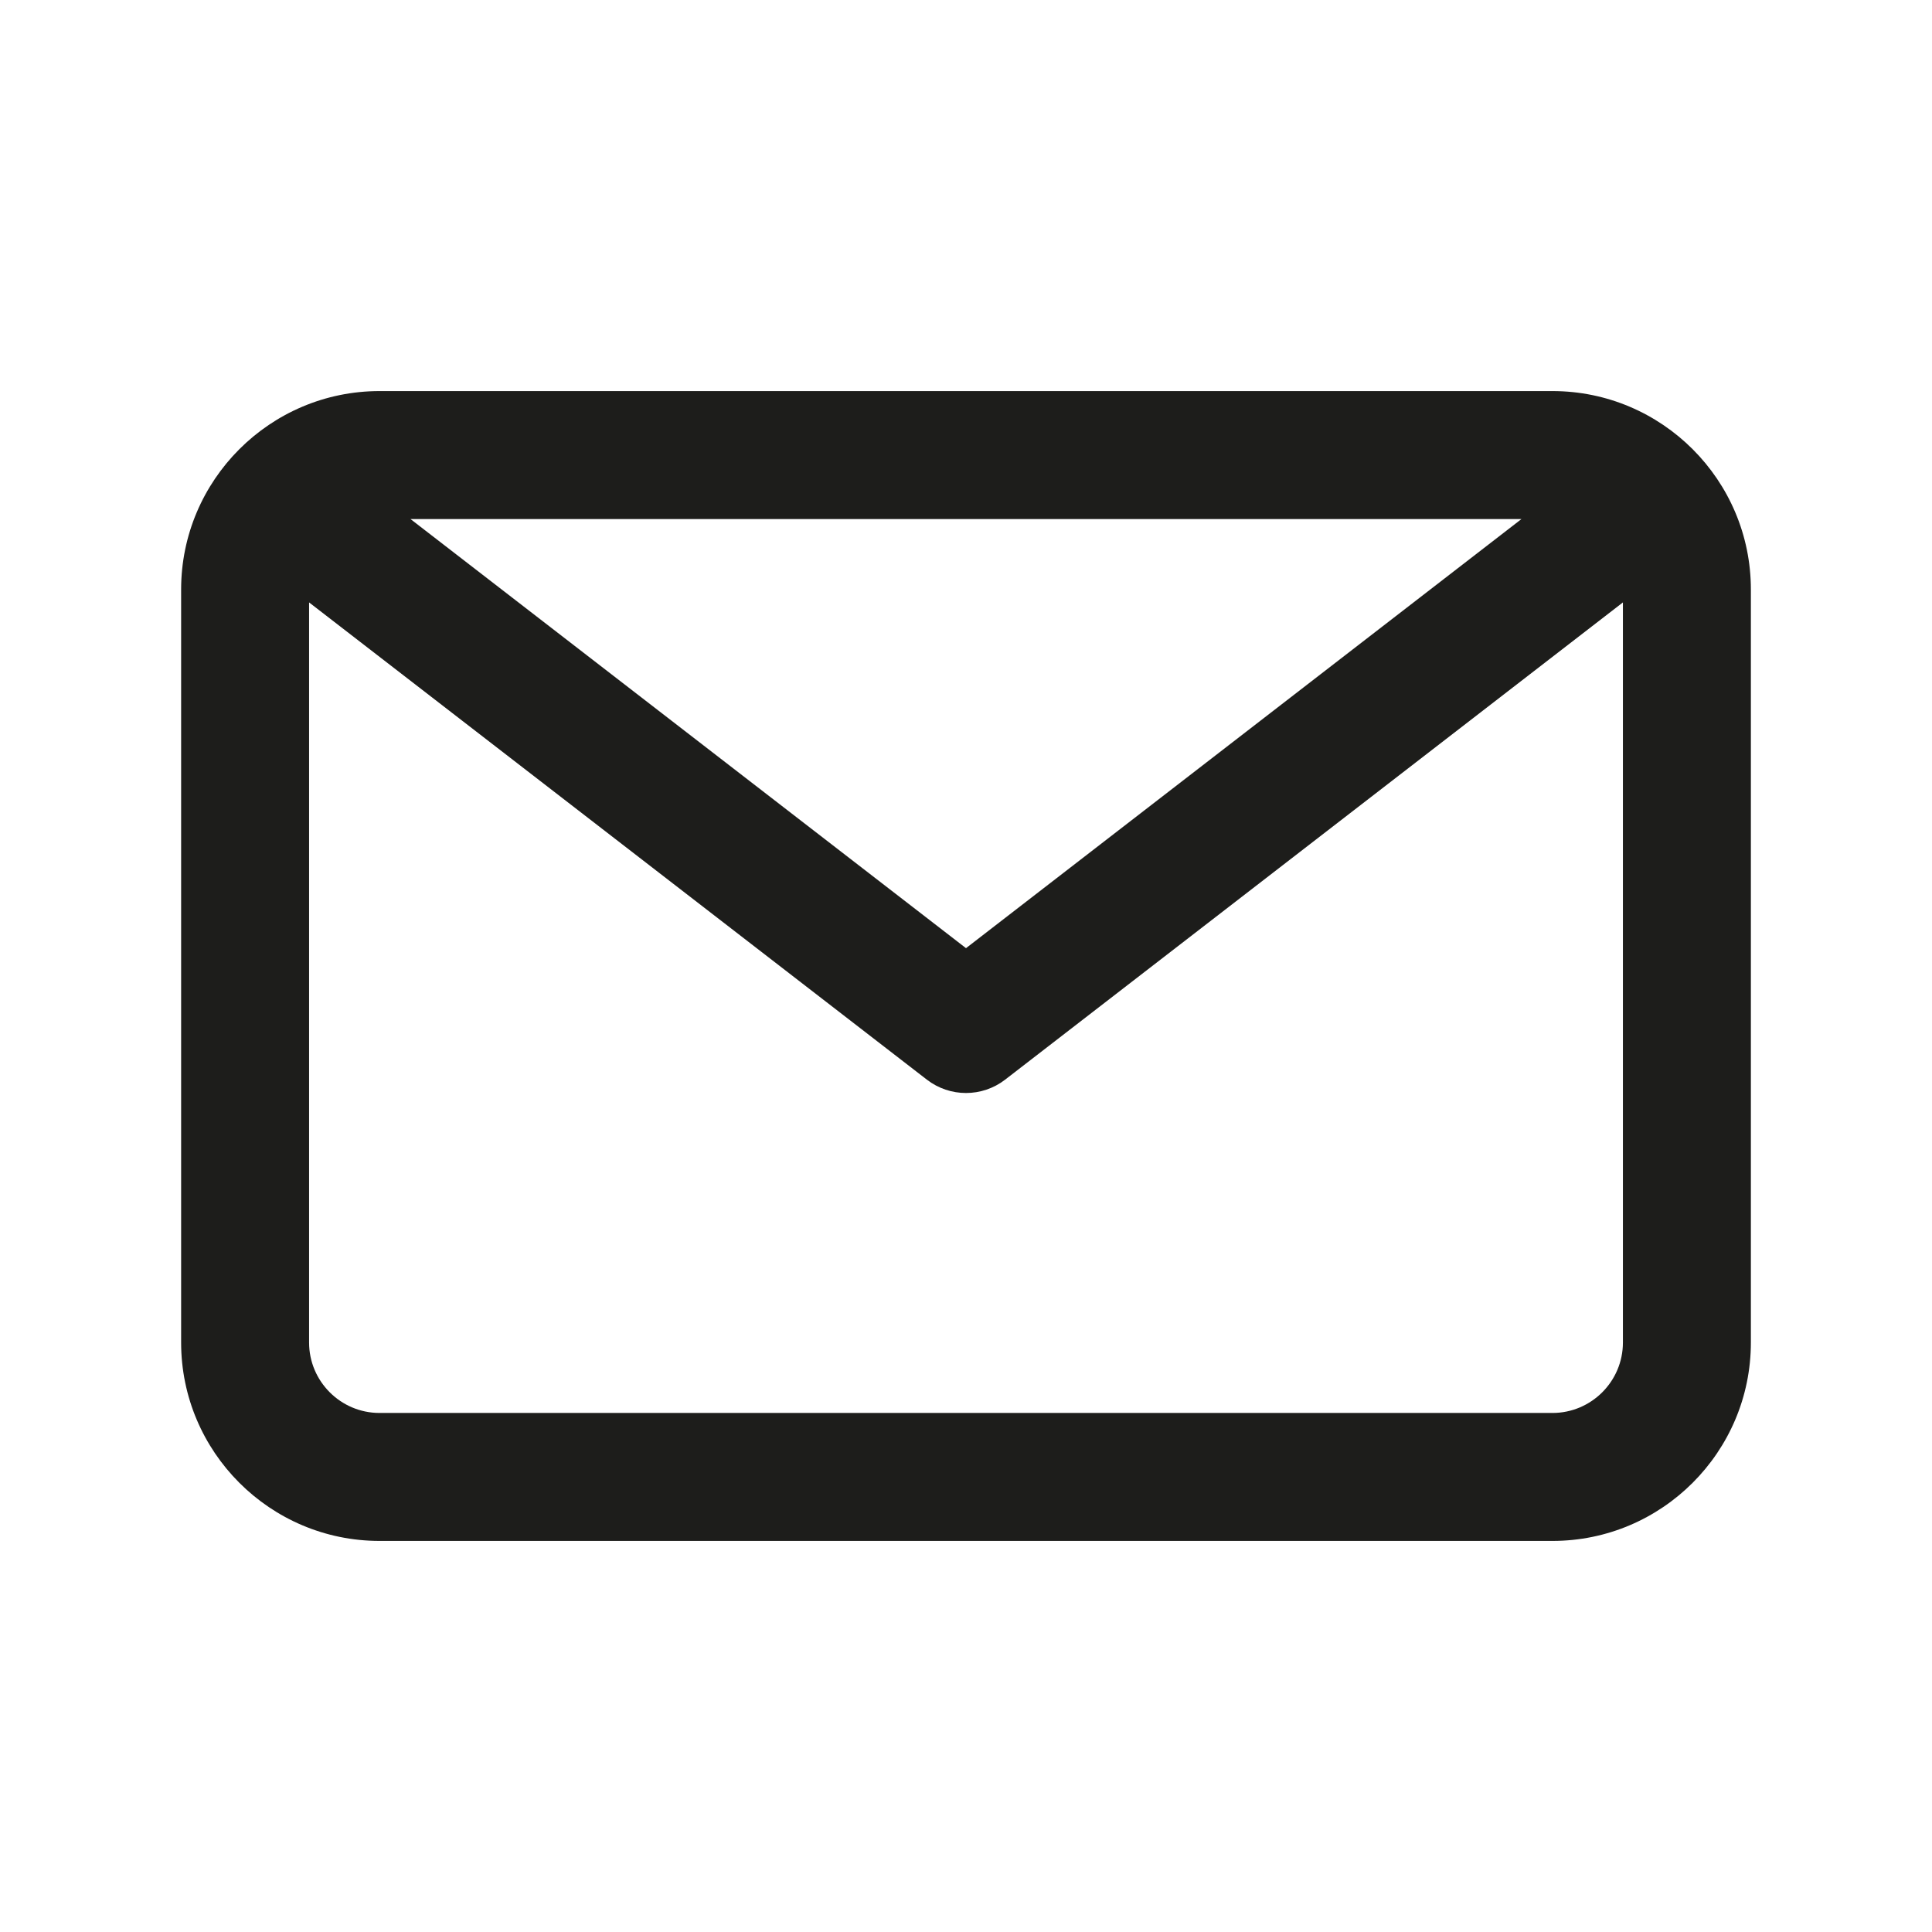 <svg width="64" height="64" viewBox="0 0 64 64" fill="none" xmlns="http://www.w3.org/2000/svg">
<path d="M51.428 12.955H12.572C8.948 12.955 6 15.903 6 19.527V44.473C6 48.097 8.948 51.045 12.572 51.045H51.428C55.052 51.045 58 48.097 58 44.473V19.527C58 15.903 55.052 12.955 51.428 12.955ZM50.401 17.194L32 31.409L13.598 17.194H50.401ZM51.428 46.806H12.572C11.286 46.806 10.239 45.759 10.239 44.473V19.956L30.704 35.765C31.086 36.06 31.543 36.207 32 36.207C32.457 36.207 32.914 36.06 33.296 35.765L53.761 19.956V44.473C53.761 45.759 52.714 46.806 51.428 46.806Z" fill="#1D1D1B"/>
</svg>

